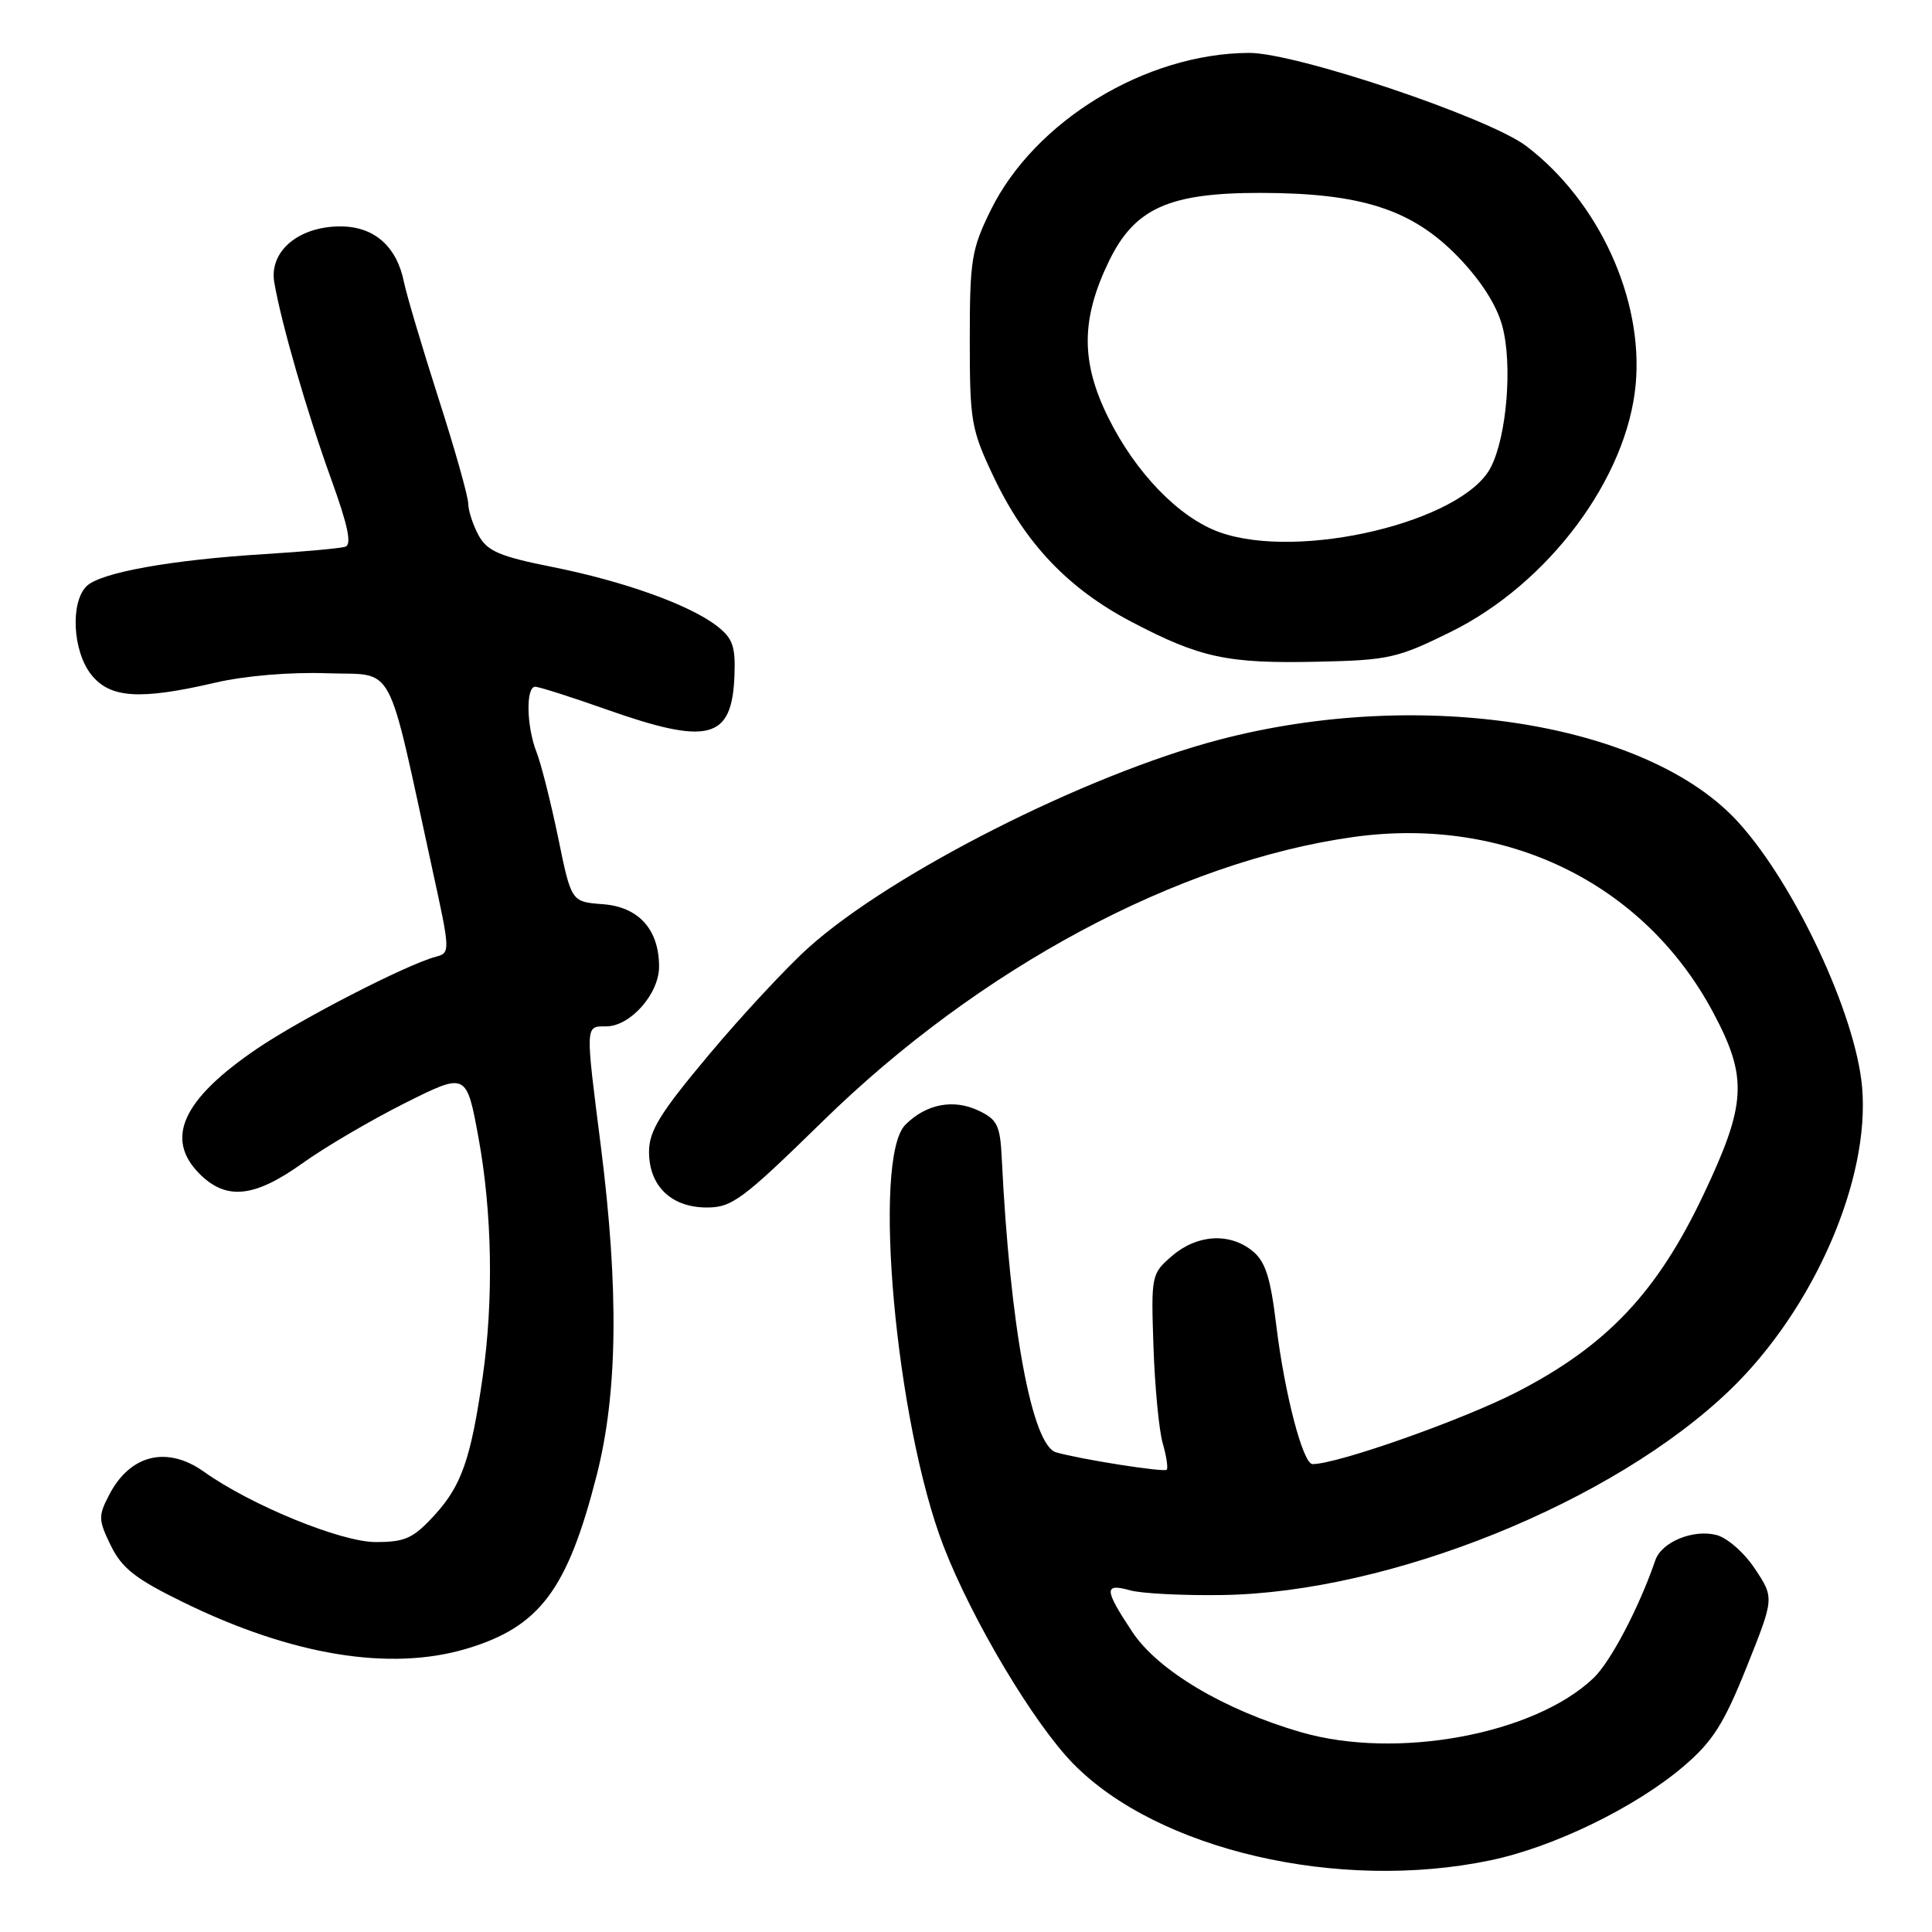 <?xml version="1.0" encoding="UTF-8" standalone="no"?>
<!DOCTYPE svg PUBLIC "-//W3C//DTD SVG 1.1//EN" "http://www.w3.org/Graphics/SVG/1.1/DTD/svg11.dtd" >
<svg xmlns="http://www.w3.org/2000/svg" xmlns:xlink="http://www.w3.org/1999/xlink" version="1.1" viewBox="0 0 256 256">
 <g >
 <path fill="currentColor"
d=" M 197.50 246.50 C 205.90 244.75 216.79 239.44 223.14 234.00 C 226.95 230.74 228.43 228.40 231.44 220.89 C 235.10 211.74 235.10 211.74 232.55 207.89 C 231.13 205.74 228.86 203.75 227.42 203.39 C 224.31 202.61 220.17 204.33 219.34 206.74 C 217.20 212.98 213.43 220.17 211.16 222.34 C 203.35 229.81 185.12 233.20 172.44 229.54 C 162.23 226.59 153.42 221.36 150.02 216.21 C 146.30 210.59 146.25 209.75 149.75 210.73 C 151.26 211.15 156.78 211.43 162.00 211.35 C 184.21 211.00 213.75 199.07 229.20 184.21 C 240.33 173.51 247.85 156.26 246.73 143.97 C 245.86 134.39 237.87 117.29 230.39 109.01 C 218.43 95.77 188.33 90.97 161.50 98.03 C 143.85 102.67 118.08 115.73 107.13 125.57 C 104.21 128.20 98.26 134.59 93.91 139.79 C 87.45 147.50 86.00 149.85 86.00 152.62 C 86.00 157.16 88.95 160.00 93.67 160.00 C 97.00 160.00 98.41 158.94 108.99 148.60 C 129.73 128.29 156.10 114.16 179.31 110.91 C 199.54 108.08 217.87 117.02 227.01 134.17 C 231.61 142.81 231.43 146.25 225.72 158.30 C 219.60 171.22 212.94 178.28 201.08 184.41 C 193.89 188.12 177.24 194.00 173.92 194.00 C 172.64 194.00 170.20 184.62 169.10 175.51 C 168.34 169.24 167.67 167.15 165.96 165.76 C 162.92 163.30 158.62 163.56 155.31 166.41 C 152.56 168.78 152.52 168.96 152.84 178.45 C 153.02 183.74 153.57 189.49 154.06 191.22 C 154.56 192.95 154.80 194.54 154.59 194.75 C 154.22 195.11 143.10 193.36 139.93 192.44 C 136.73 191.50 133.83 175.76 132.74 153.51 C 132.53 149.13 132.16 148.35 129.68 147.17 C 126.35 145.58 122.73 146.27 119.97 149.03 C 115.52 153.48 118.70 188.54 125.04 204.92 C 128.82 214.68 136.97 228.35 142.20 233.69 C 153.41 245.15 177.39 250.71 197.50 246.50 Z  M 61.77 218.48 C 71.50 215.58 75.18 210.70 79.06 195.50 C 81.85 184.61 82.02 170.88 79.61 151.84 C 77.55 135.63 77.53 136.00 80.33 136.00 C 83.51 136.00 87.33 131.69 87.33 128.09 C 87.33 123.16 84.63 120.16 79.87 119.81 C 75.70 119.50 75.70 119.50 73.96 111.00 C 72.99 106.33 71.71 101.23 71.10 99.68 C 69.76 96.27 69.65 91.00 70.92 91.00 C 71.43 91.00 75.67 92.35 80.34 94.00 C 93.94 98.80 97.00 97.99 97.32 89.50 C 97.47 85.65 97.09 84.57 95.00 82.95 C 91.35 80.13 82.67 77.02 73.16 75.12 C 66.23 73.74 64.58 73.03 63.44 70.98 C 62.69 69.61 62.05 67.69 62.04 66.71 C 62.02 65.72 60.24 59.42 58.08 52.71 C 55.93 45.99 53.88 39.10 53.53 37.39 C 52.57 32.62 49.57 30.00 45.10 30.00 C 39.56 30.00 35.65 33.30 36.34 37.40 C 37.25 42.76 40.67 54.62 43.89 63.51 C 46.13 69.71 46.64 72.17 45.74 72.45 C 45.06 72.66 40.26 73.10 35.07 73.42 C 22.60 74.19 13.26 75.88 11.46 77.68 C 9.30 79.85 9.63 86.26 12.07 89.37 C 14.56 92.52 18.49 92.79 28.51 90.46 C 32.46 89.54 38.46 89.04 43.32 89.21 C 52.52 89.54 51.12 86.92 57.33 115.38 C 59.67 126.07 59.67 126.27 57.76 126.77 C 53.95 127.77 39.90 134.99 34.07 138.95 C 24.17 145.67 21.79 150.88 26.45 155.55 C 29.99 159.08 33.70 158.70 40.09 154.13 C 43.06 152.00 49.17 148.42 53.65 146.17 C 61.81 142.08 61.81 142.08 63.41 150.79 C 65.22 160.70 65.42 172.29 63.95 182.50 C 62.39 193.31 61.15 196.86 57.59 200.75 C 54.75 203.85 53.70 204.33 49.77 204.33 C 45.18 204.33 33.23 199.44 27.02 195.01 C 22.13 191.53 17.22 192.74 14.46 198.09 C 13.01 200.87 13.03 201.41 14.69 204.81 C 16.16 207.80 17.96 209.22 24.25 212.29 C 38.63 219.34 51.64 221.48 61.77 218.48 Z  M 192.25 83.72 C 205.20 77.32 215.61 63.37 216.74 50.91 C 217.77 39.59 211.84 26.67 202.26 19.37 C 197.31 15.59 171.70 6.98 165.50 7.01 C 151.80 7.07 137.08 16.04 131.27 27.86 C 128.73 33.03 128.50 34.46 128.50 45.00 C 128.50 55.84 128.68 56.89 131.66 63.18 C 135.84 71.99 141.52 77.98 149.90 82.38 C 159.02 87.17 162.64 87.95 174.59 87.68 C 184.01 87.48 185.18 87.21 192.25 83.72 Z  M 161.62 70.53 C 156.23 68.61 150.46 62.65 146.82 55.27 C 143.20 47.93 143.23 42.28 146.94 34.61 C 150.34 27.60 154.88 25.55 167.00 25.56 C 180.39 25.57 187.11 27.75 193.20 34.03 C 196.23 37.17 198.30 40.40 199.06 43.19 C 200.44 48.29 199.66 57.82 197.53 61.94 C 193.81 69.13 172.19 74.30 161.62 70.53 Z "/>
</g>
</svg>